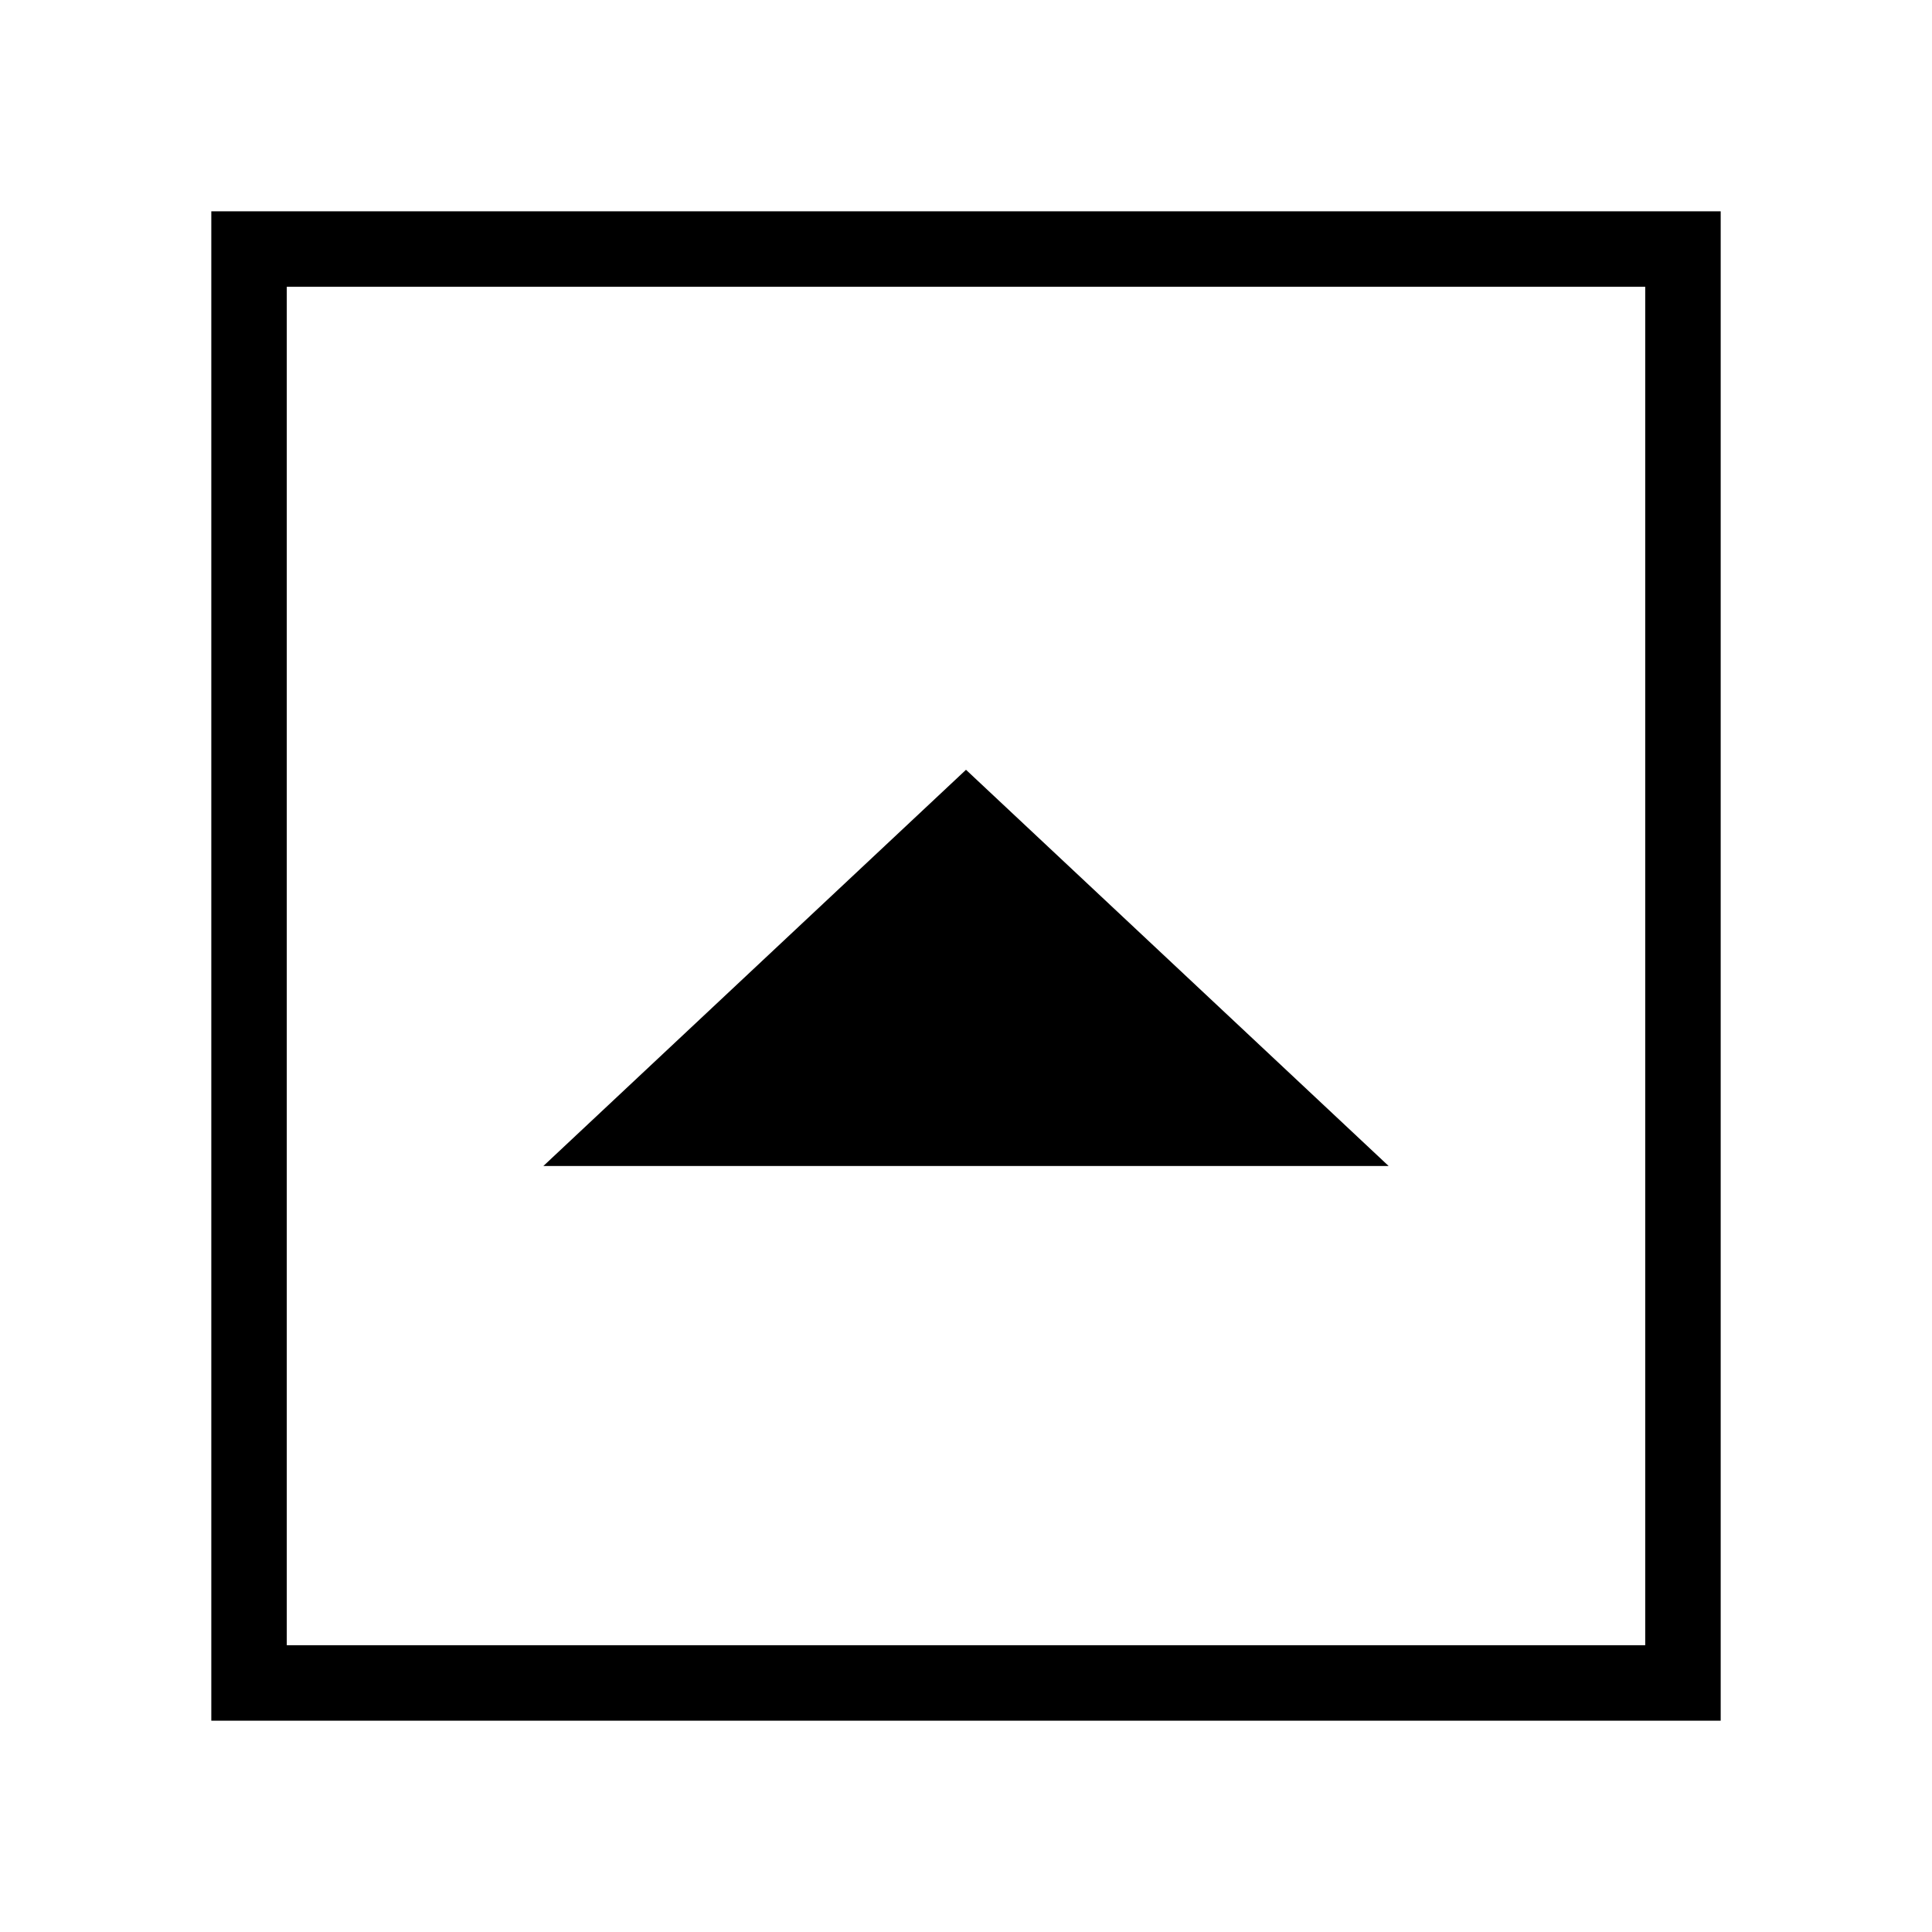 <svg width="128" height="128" xmlns="http://www.w3.org/2000/svg"><g fill="none" fill-rule="evenodd"><path stroke="#000" stroke-width="5" d="M16.5 16.5h95v95h-95z"/><path fill="#000" d="M64 51l28 26.25H36z"/></g></svg>